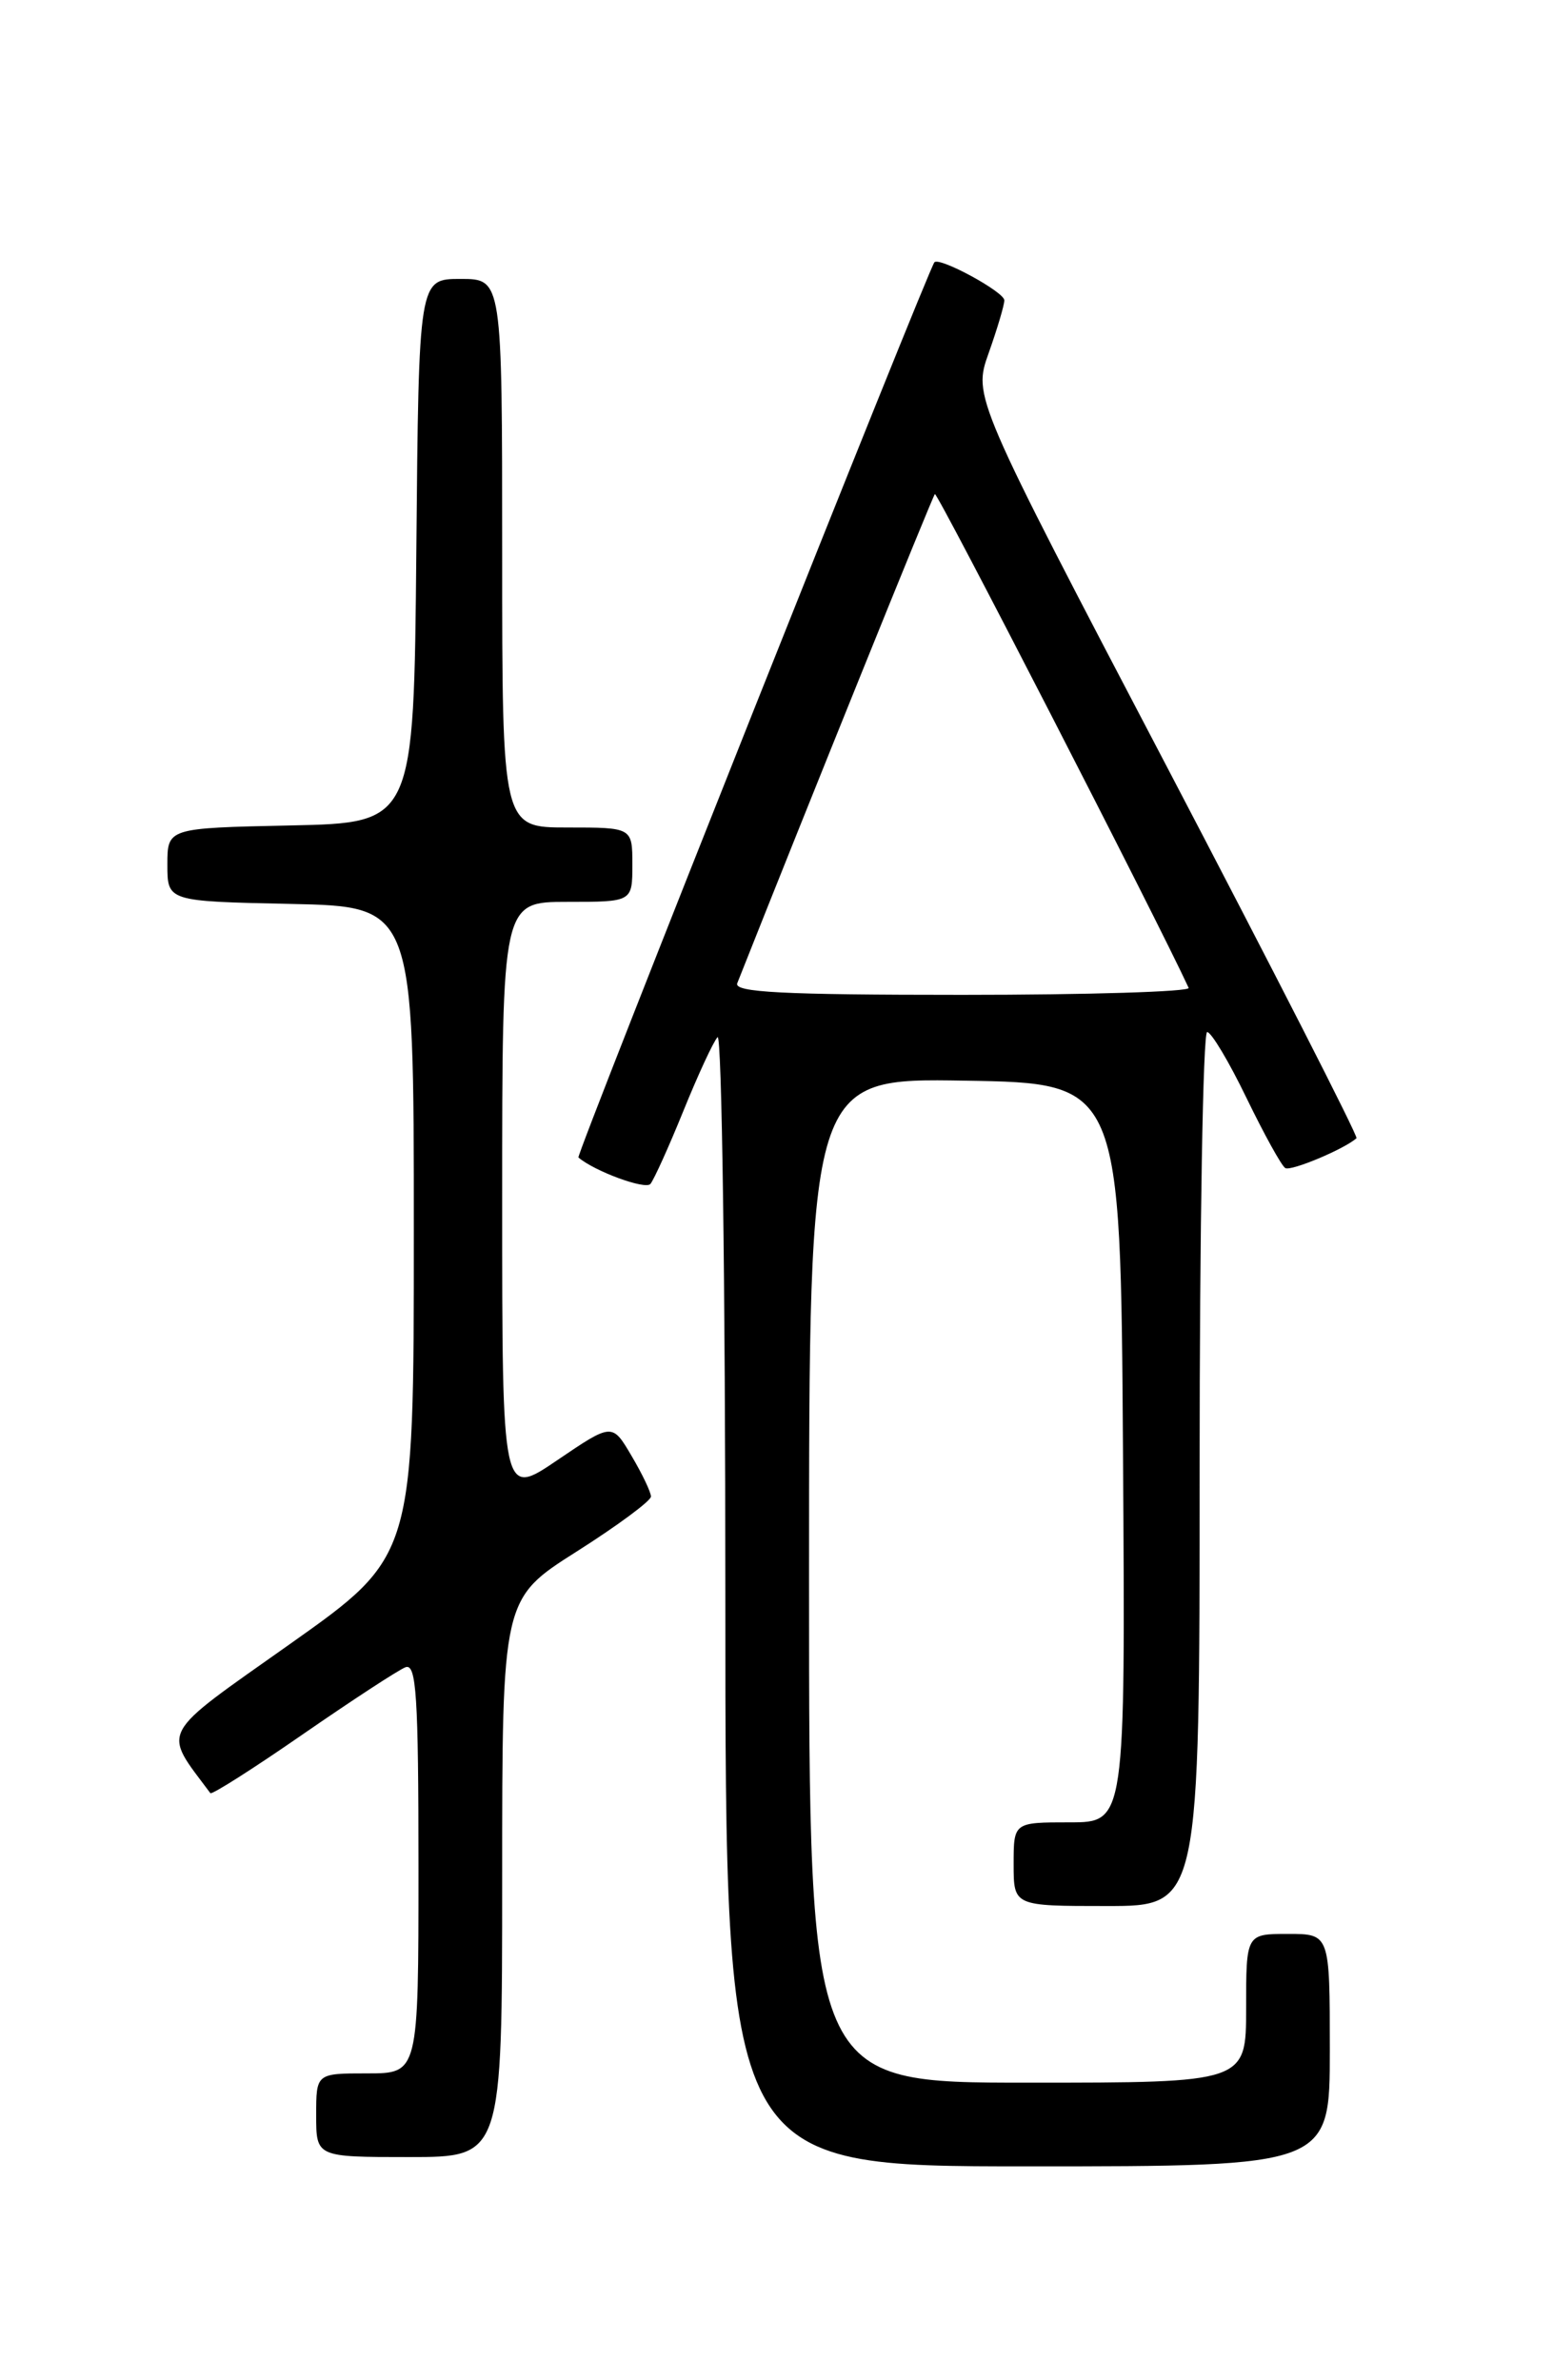<?xml version="1.0" encoding="UTF-8" standalone="no"?>
<!DOCTYPE svg PUBLIC "-//W3C//DTD SVG 1.1//EN" "http://www.w3.org/Graphics/SVG/1.1/DTD/svg11.dtd" >
<svg xmlns="http://www.w3.org/2000/svg" xmlns:xlink="http://www.w3.org/1999/xlink" version="1.1" viewBox="0 0 167 256">
 <g >
 <path fill="currentColor"
d=" M 143.00 220.50 C 143.00 208.00 143.00 208.00 138.50 208.00 C 134.00 208.00 134.00 208.00 134.00 216.00 C 134.00 224.00 134.00 224.00 110.50 224.00 C 87.00 224.00 87.00 224.00 87.00 169.98 C 87.00 115.95 87.00 115.95 103.75 116.23 C 120.50 116.50 120.50 116.50 120.76 156.25 C 121.02 196.00 121.02 196.00 115.01 196.00 C 109.00 196.00 109.00 196.00 109.00 200.50 C 109.00 205.00 109.00 205.00 119.00 205.00 C 129.00 205.00 129.00 205.00 129.00 158.00 C 129.00 132.15 129.36 111.00 129.81 111.00 C 130.25 111.00 132.16 114.19 134.04 118.09 C 135.93 121.98 137.80 125.38 138.21 125.63 C 138.81 126.00 144.52 123.61 145.87 122.42 C 146.07 122.25 136.87 104.23 125.44 82.39 C 104.64 42.68 104.64 42.68 106.32 37.96 C 107.24 35.36 108.00 32.81 108.00 32.30 C 108.00 31.40 101.03 27.61 100.48 28.21 C 99.84 28.90 61.92 124.25 62.20 124.49 C 63.94 125.98 69.39 127.98 69.94 127.34 C 70.32 126.88 71.92 123.35 73.48 119.50 C 75.04 115.65 76.69 112.07 77.16 111.55 C 77.62 111.03 78.00 138.14 78.00 171.80 C 78.00 233.00 78.00 233.00 110.50 233.00 C 143.00 233.00 143.00 233.00 143.00 220.50 Z  M 54.00 201.98 C 54.00 171.96 54.00 171.96 62.00 166.88 C 66.40 164.09 70.00 161.42 70.00 160.96 C 70.00 160.49 69.06 158.52 67.91 156.58 C 65.83 153.04 65.83 153.04 59.91 157.06 C 54.00 161.07 54.00 161.07 54.00 129.04 C 54.00 97.00 54.00 97.00 61.00 97.00 C 68.00 97.00 68.00 97.00 68.00 93.00 C 68.00 89.00 68.00 89.00 61.00 89.00 C 54.00 89.00 54.00 89.00 54.00 59.50 C 54.00 30.00 54.00 30.00 49.52 30.00 C 45.03 30.00 45.03 30.00 44.77 59.25 C 44.50 88.50 44.50 88.50 31.25 88.78 C 18.00 89.06 18.00 89.06 18.00 93.00 C 18.00 96.94 18.00 96.94 31.25 97.22 C 44.50 97.50 44.50 97.50 44.50 132.44 C 44.50 167.39 44.50 167.39 31.24 176.78 C 16.88 186.94 17.44 185.90 22.62 192.86 C 22.77 193.06 27.24 190.22 32.55 186.54 C 37.86 182.87 42.83 179.62 43.60 179.32 C 44.77 178.87 45.00 182.36 45.00 200.89 C 45.00 223.00 45.00 223.00 39.50 223.00 C 34.00 223.00 34.00 223.00 34.00 227.50 C 34.00 232.00 34.00 232.00 44.00 232.00 C 54.00 232.00 54.00 232.00 54.00 201.98 Z  M 79.28 105.75 C 86.84 86.67 100.27 53.41 100.53 53.14 C 100.79 52.88 124.42 98.87 127.82 106.25 C 128.01 106.66 117.06 107.00 103.48 107.00 C 84.13 107.00 78.89 106.73 79.28 105.75 Z "/>
</g>
</svg>